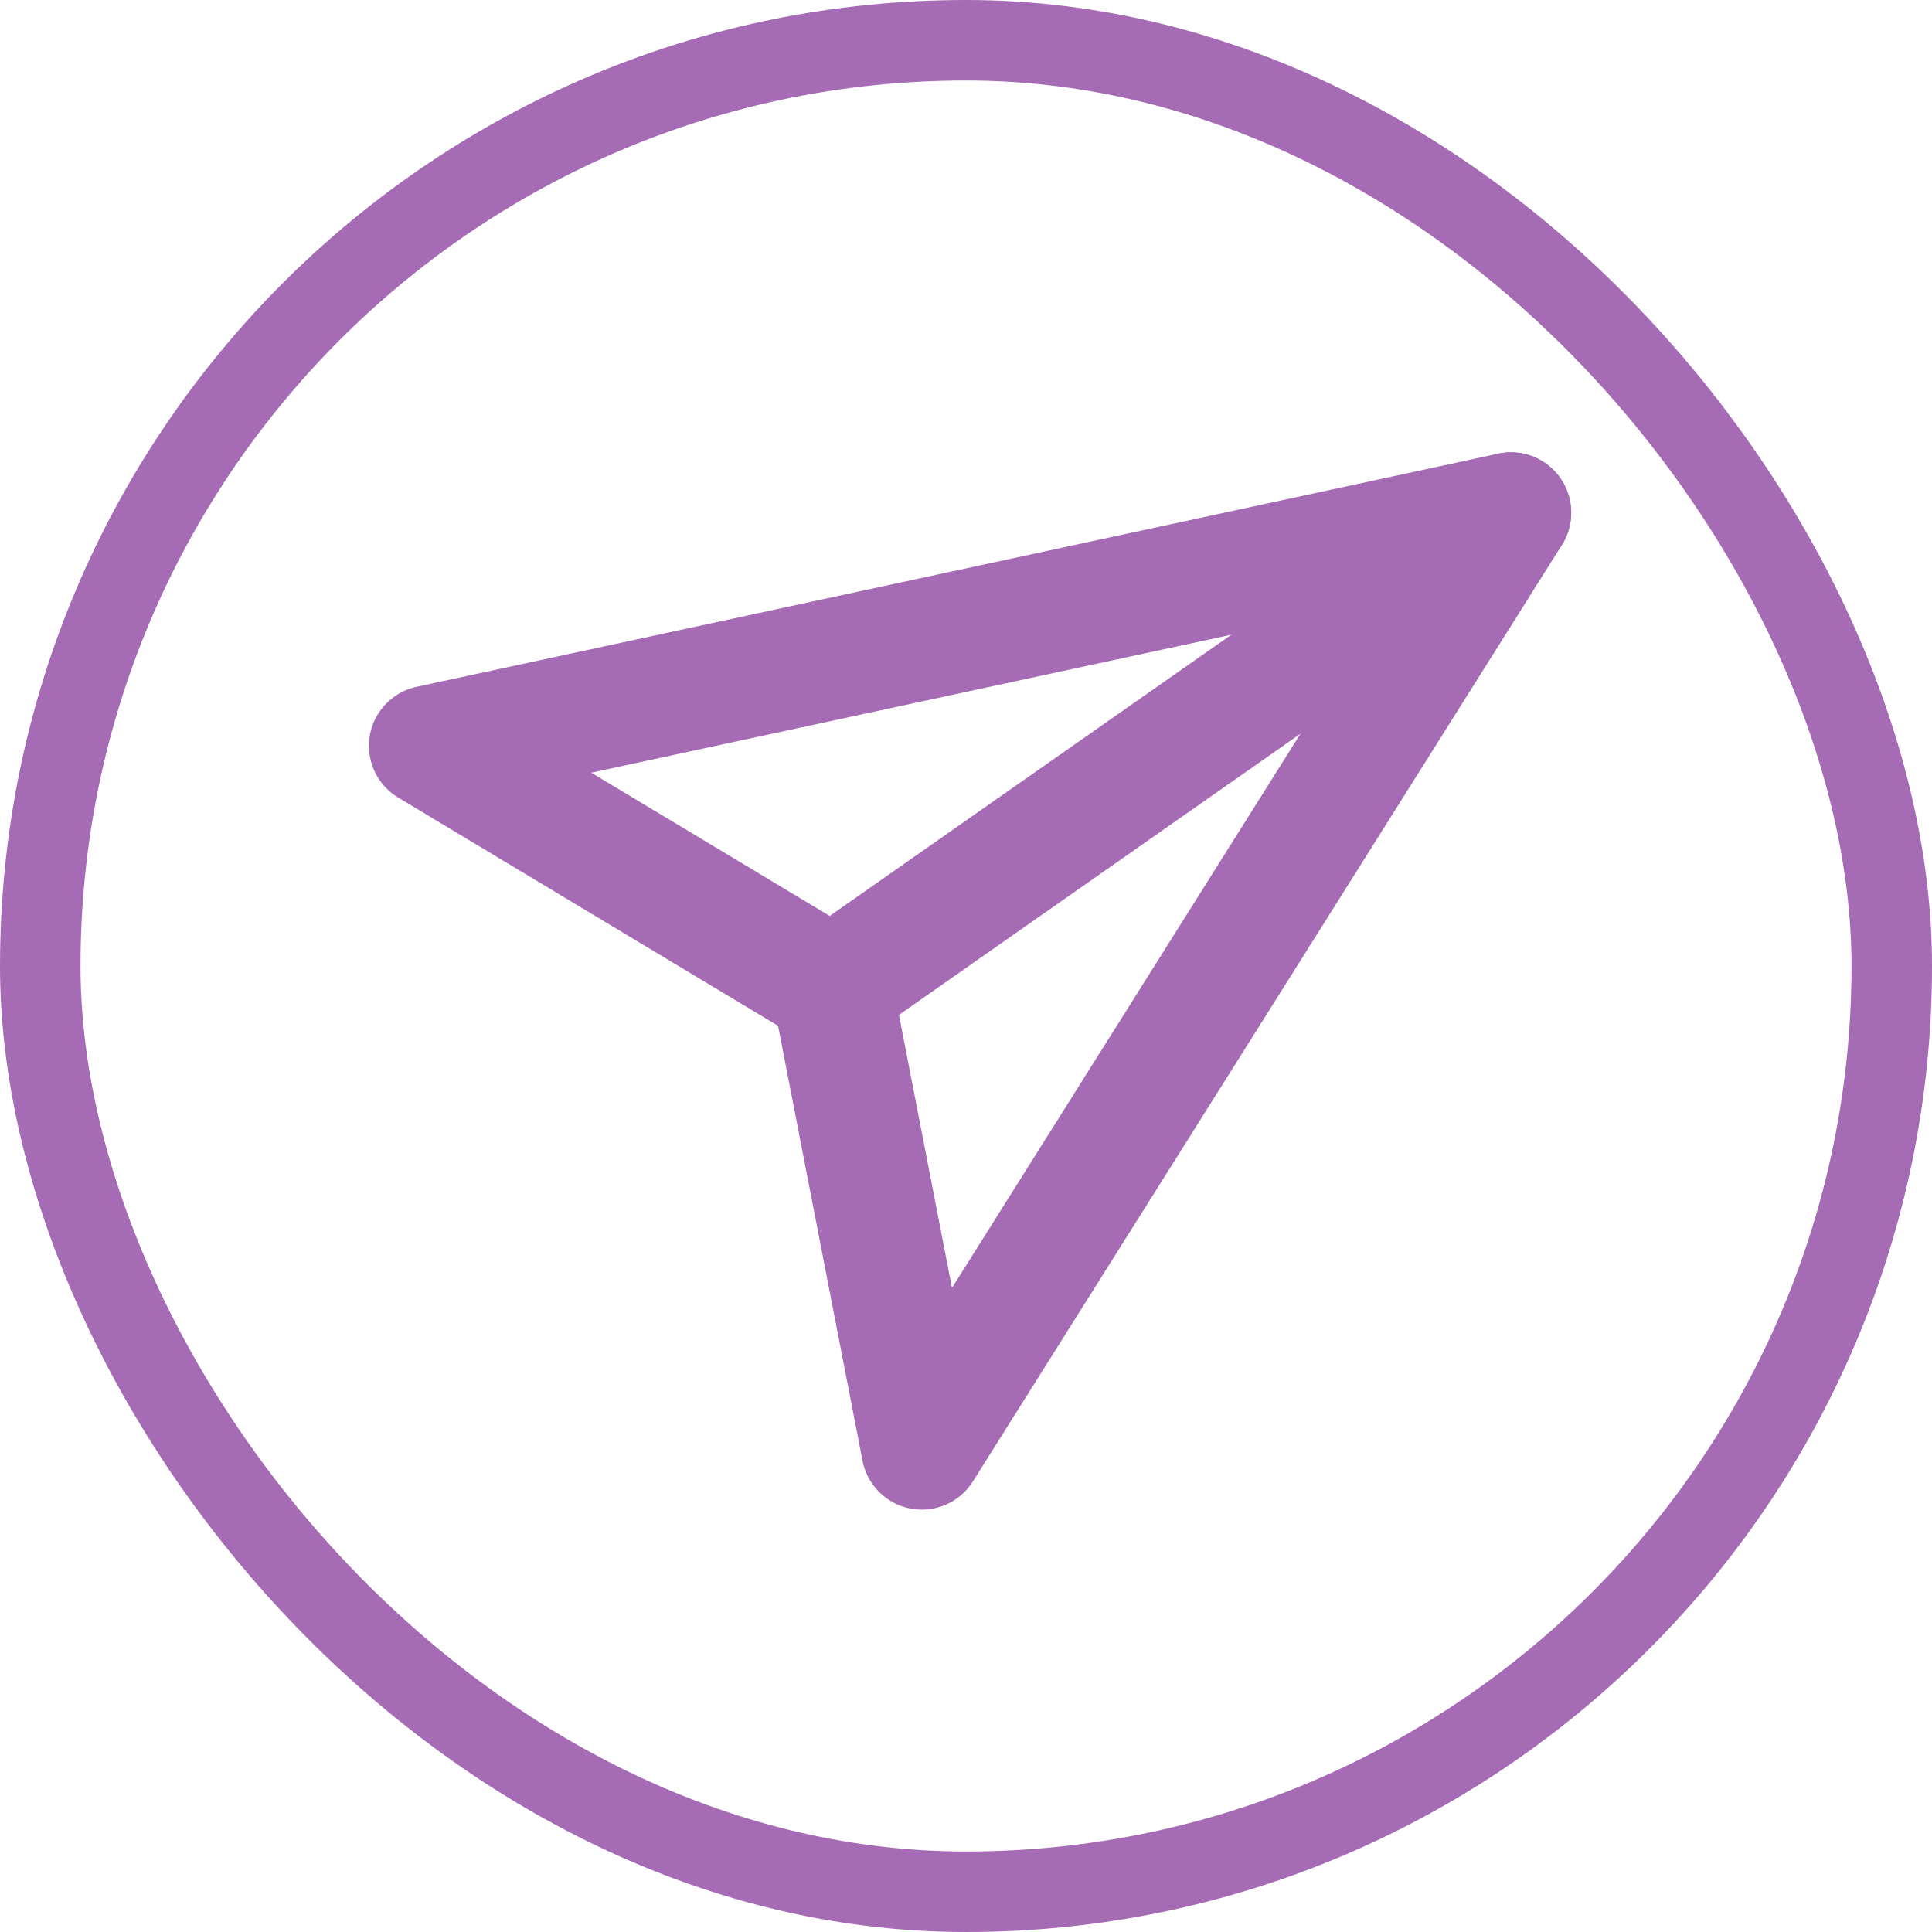 <svg width="24" height="24" viewBox="0 0 24 24" fill="none" xmlns="http://www.w3.org/2000/svg">
<rect x="0.5" y="0.5" width="23" height="23" rx="11.5" stroke="#A66BB5"/>
<path d="M18.768 6.369L11.451 18.003L10.338 12.272L5.333 9.265L18.768 6.369Z" stroke="#A66BB5" stroke-width="1.5" stroke-linecap="round" stroke-linejoin="round"/>
<path d="M10.304 12.296L18.768 6.369" stroke="#A66BB5" stroke-width="1.5" stroke-linecap="round" stroke-linejoin="round"/>
</svg>

